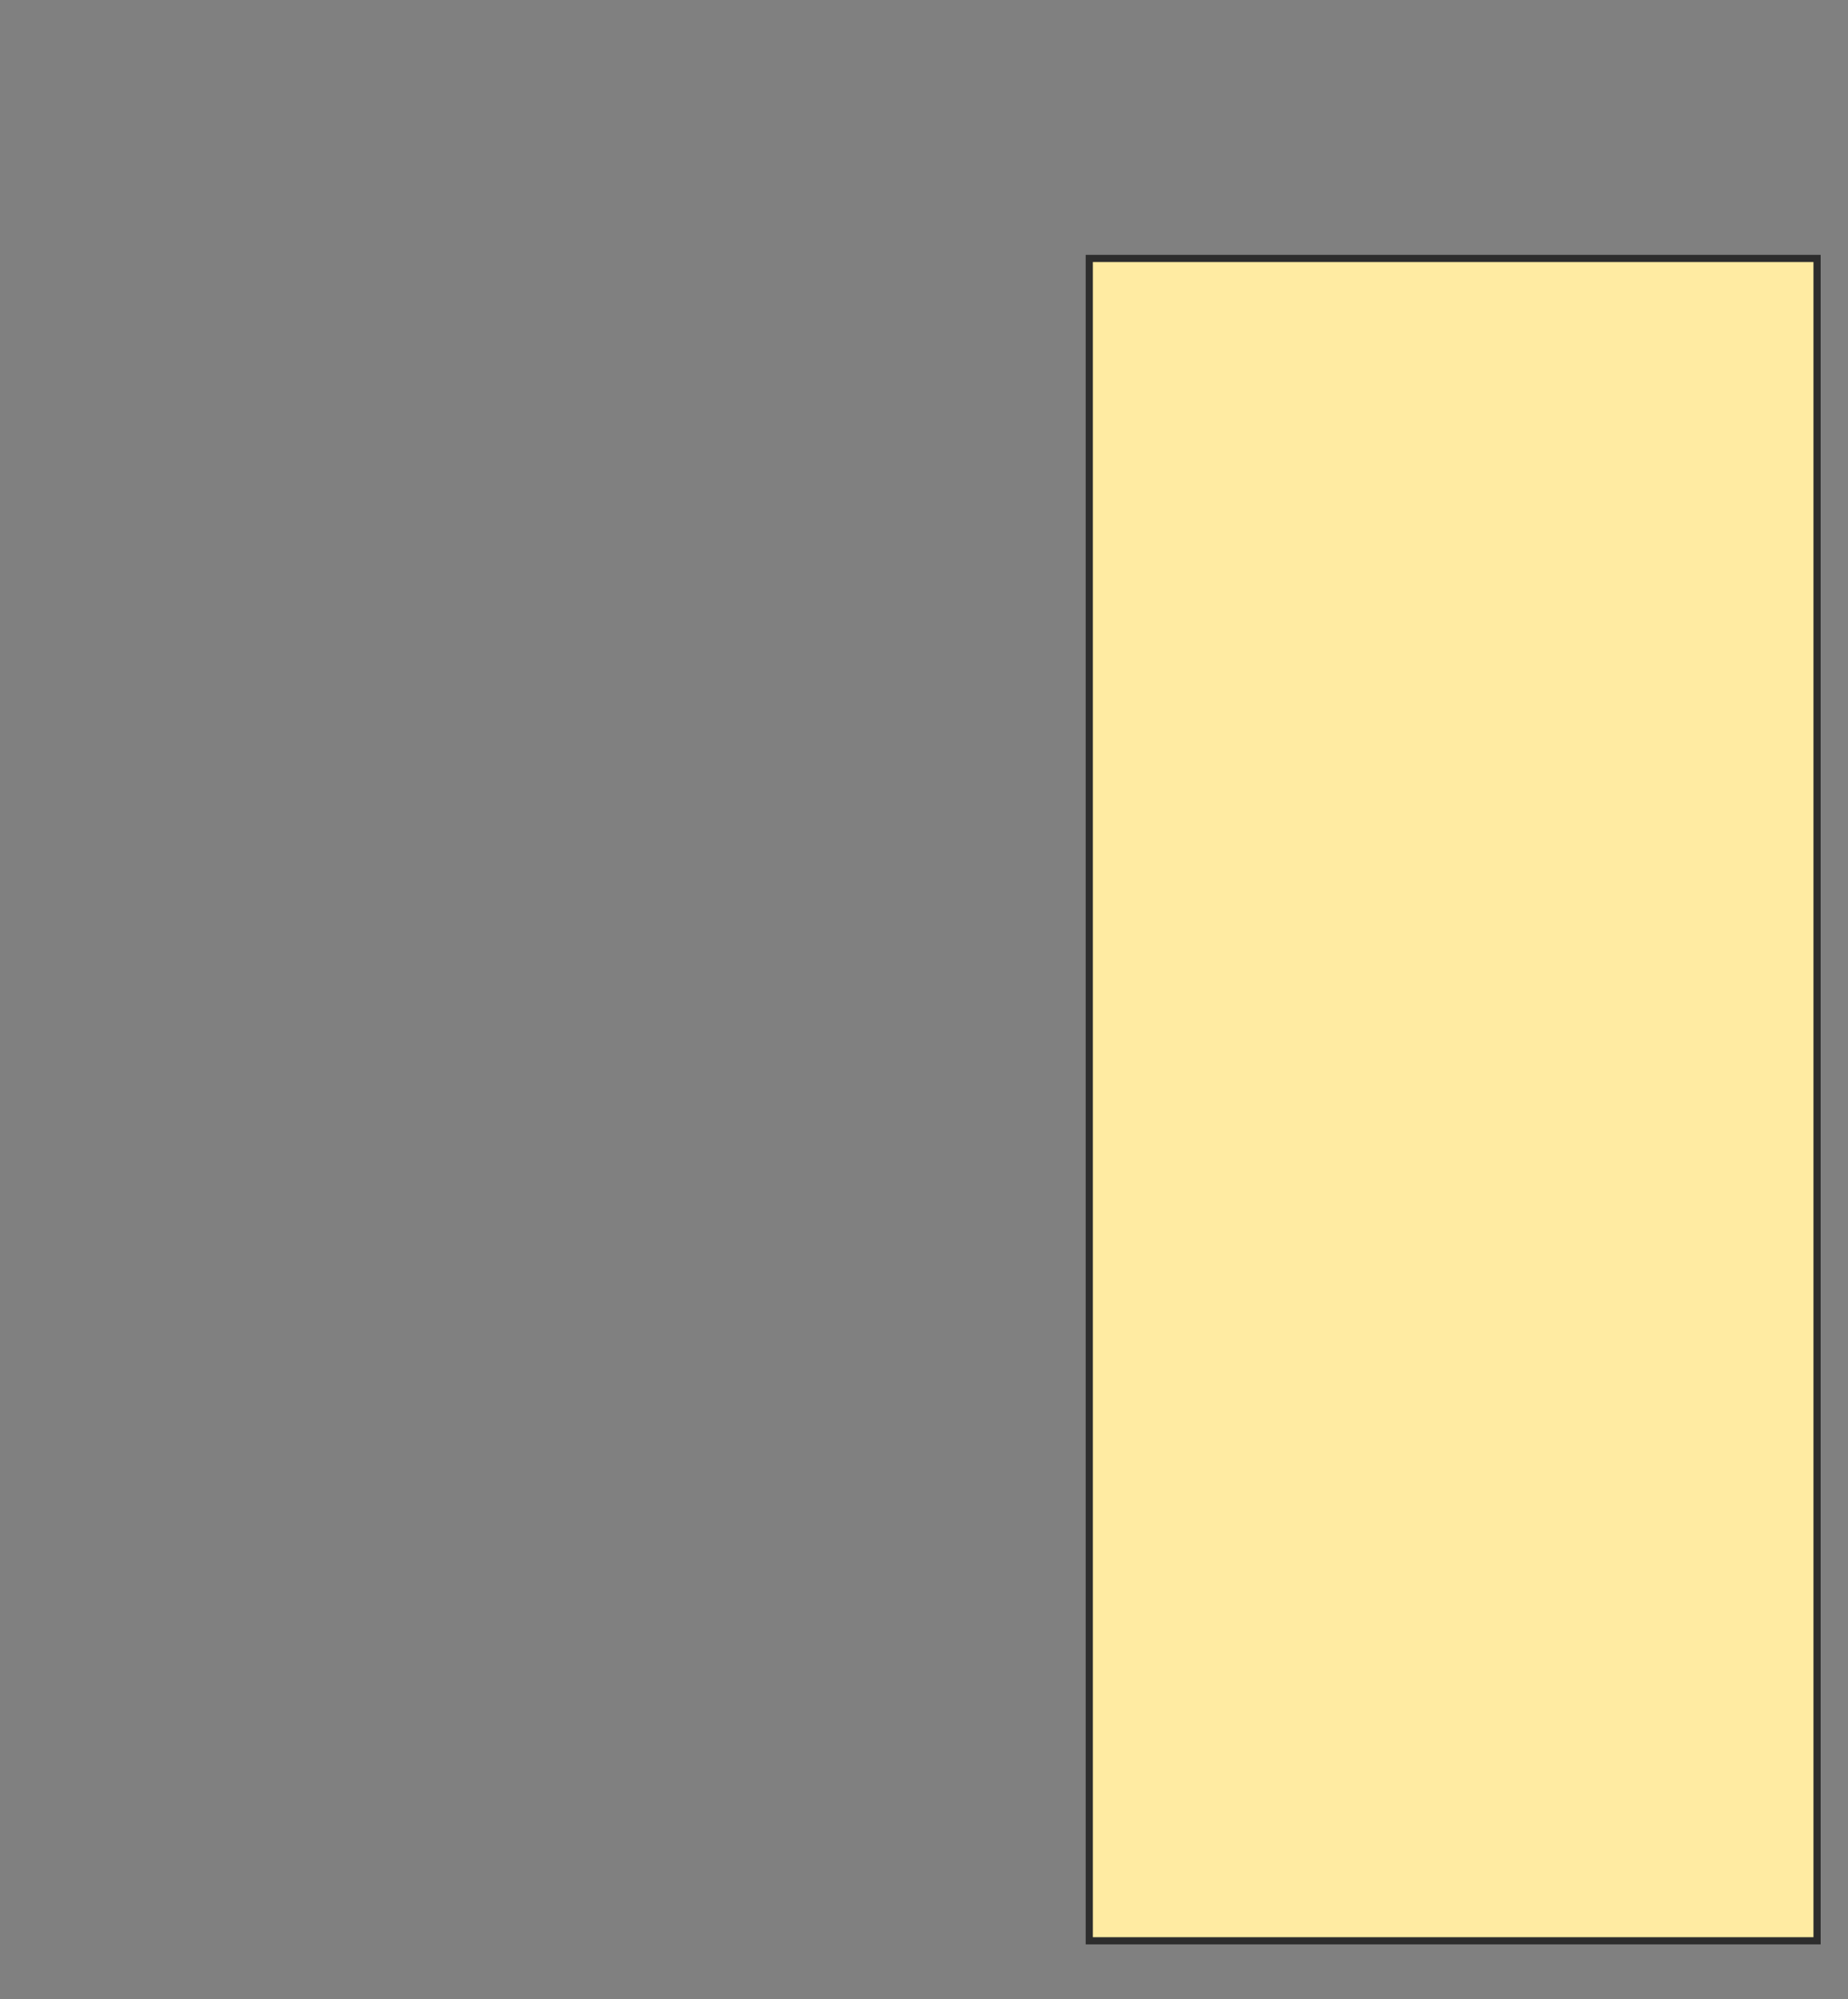 <svg height="278" width="257" xmlns="http://www.w3.org/2000/svg">
 <rect width="100%" height="100%" fill="#808080" stroke="none"/>
 <!-- Created with Image Occlusion Enhanced -->
 <g>
  <title>Labels</title>
 </g>
 <g>
  <title>Masks</title>
  <rect fill="#FFEBA2" height="233.939" id="c05e516234ec424db0f6866b9d69a419-oa-1" stroke="#2D2D2D" width="101.212" x="151.485" y="35.939"/>
 </g>
</svg>